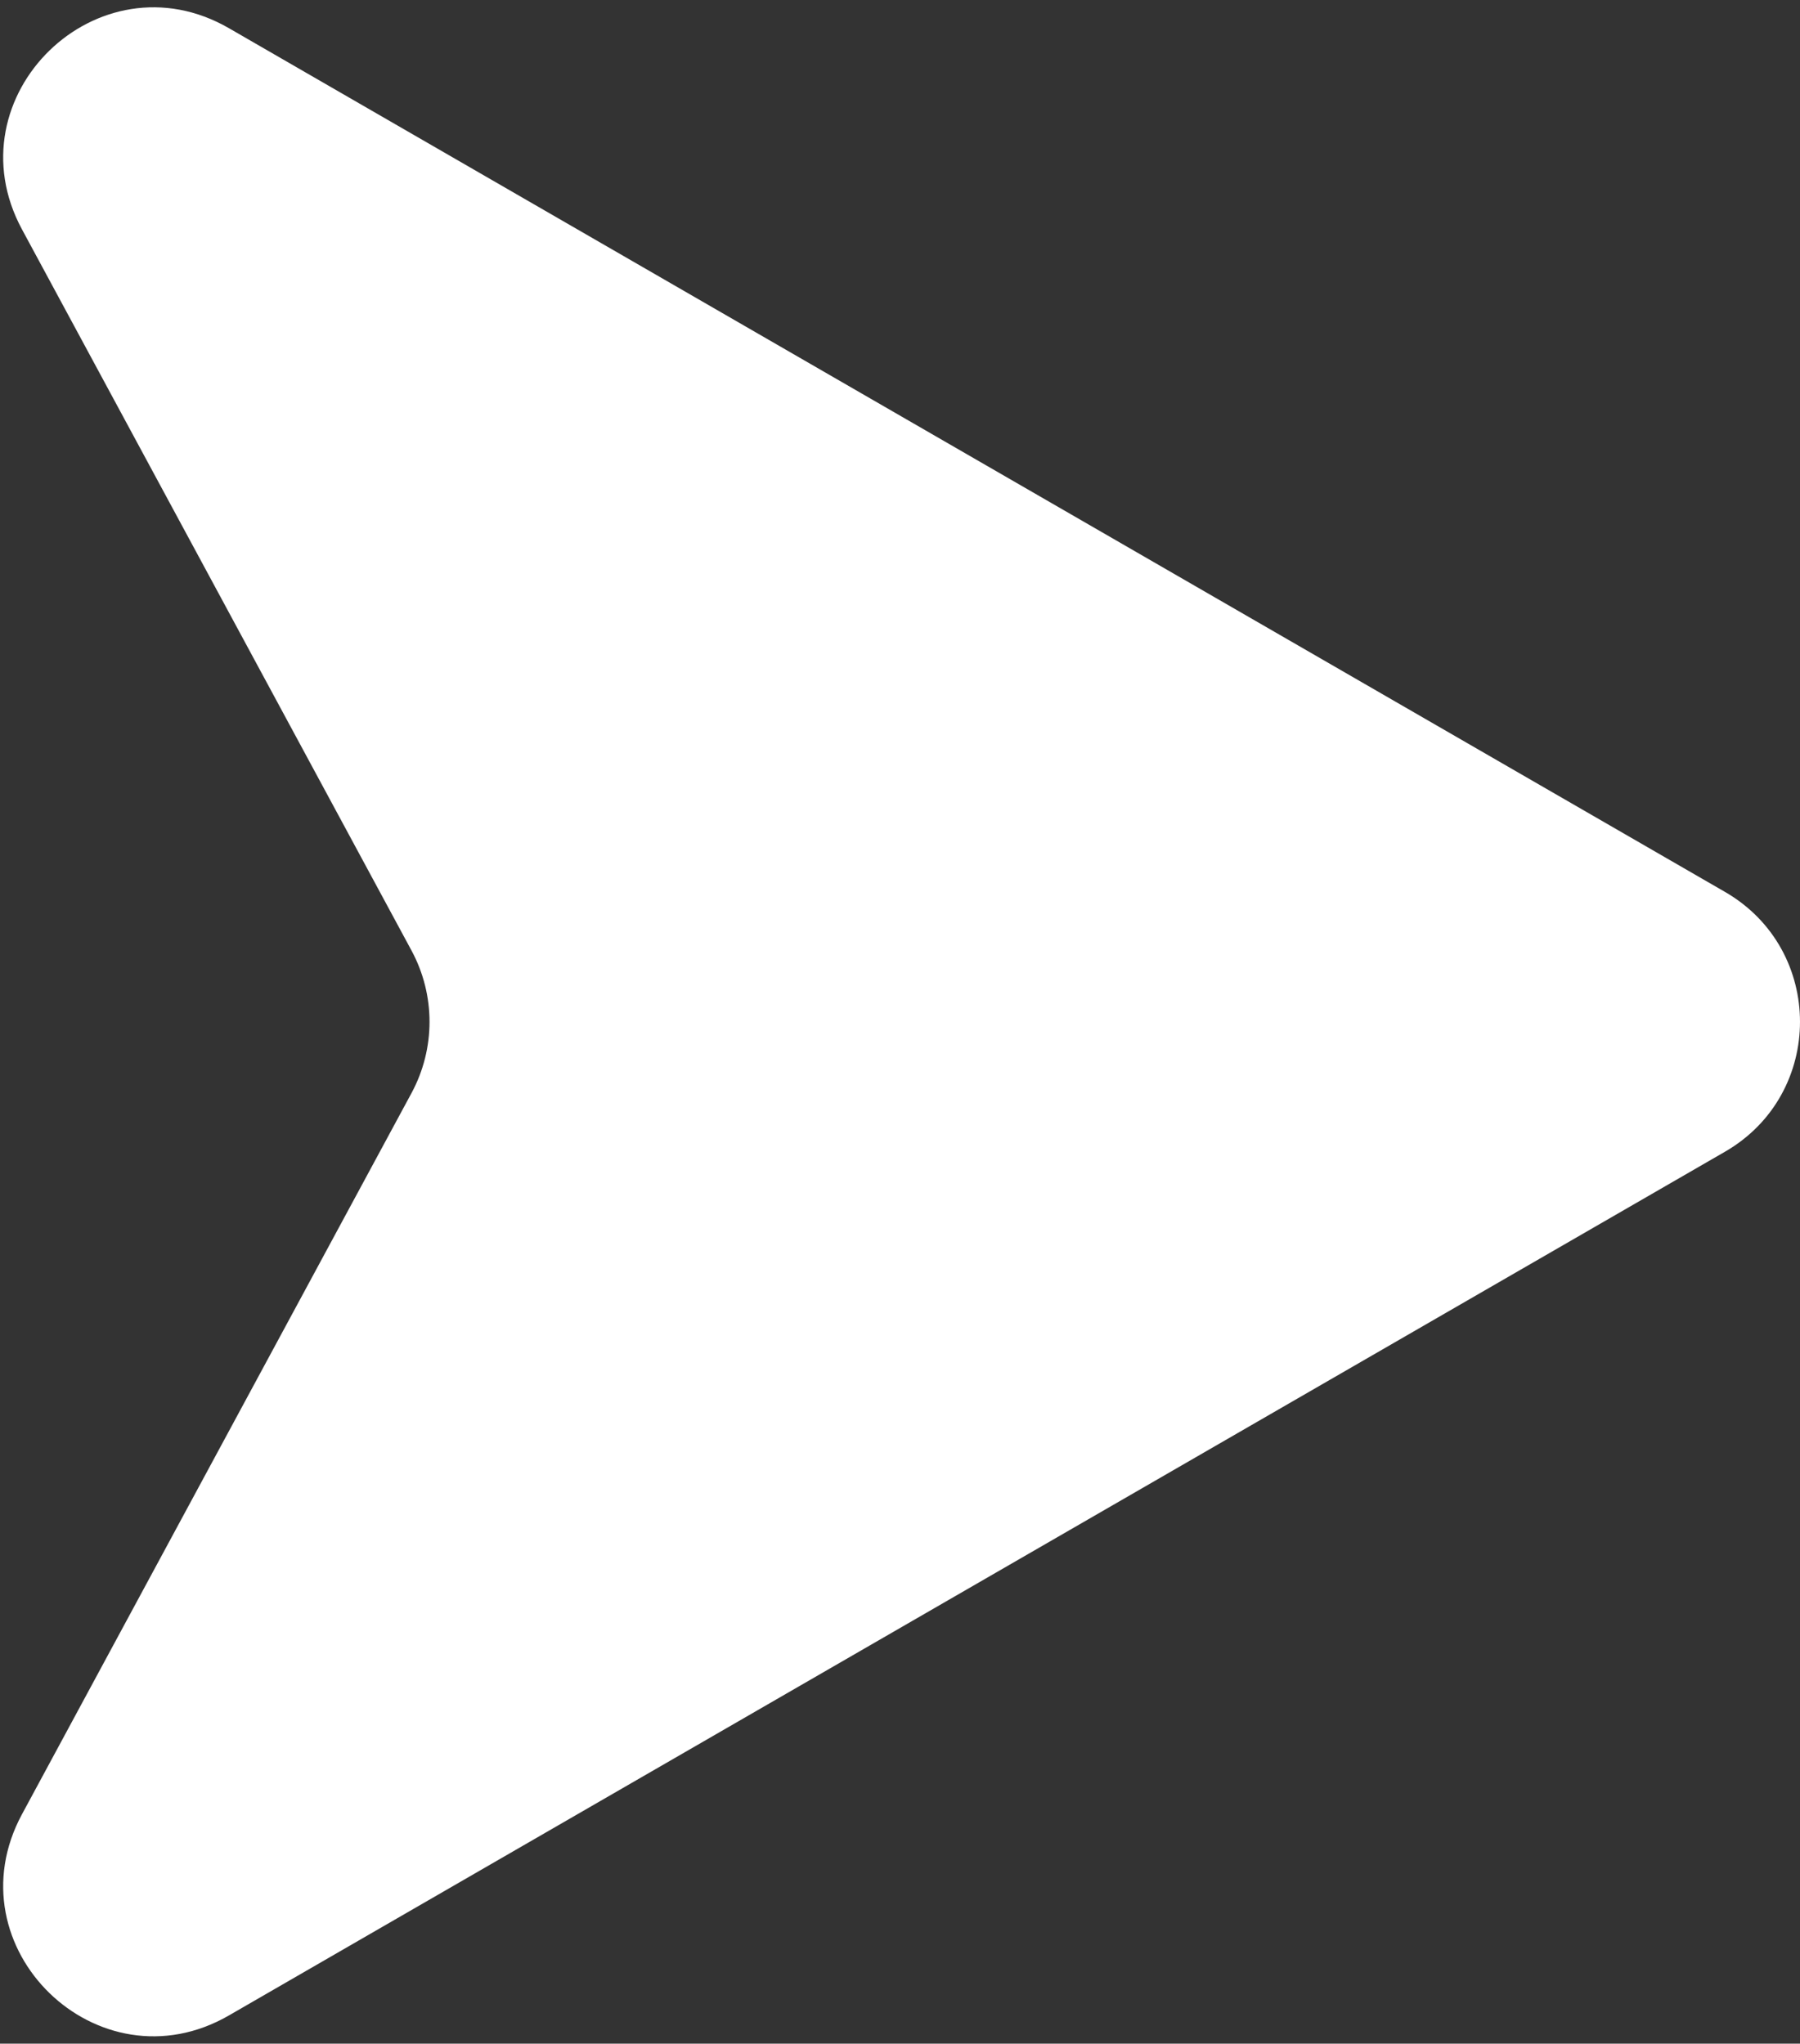 <svg width="96" height="109" viewBox="0 0 96 109" fill="none" xmlns="http://www.w3.org/2000/svg">
<rect x="0" y="0" width="96" height="109" fill="#333333" stroke="none"/>
<path d="M92 47.571C97.333 50.65 97.333 58.348 92 61.427L12.212 107.493C5.228 111.525 -2.659 103.859 1.173 96.763L21.947 58.3C23.228 55.928 23.228 53.07 21.947 50.697L1.173 12.235C-2.659 5.139 5.228 -2.527 12.212 1.505L92 47.571Z" fill="white"/>
</svg>
